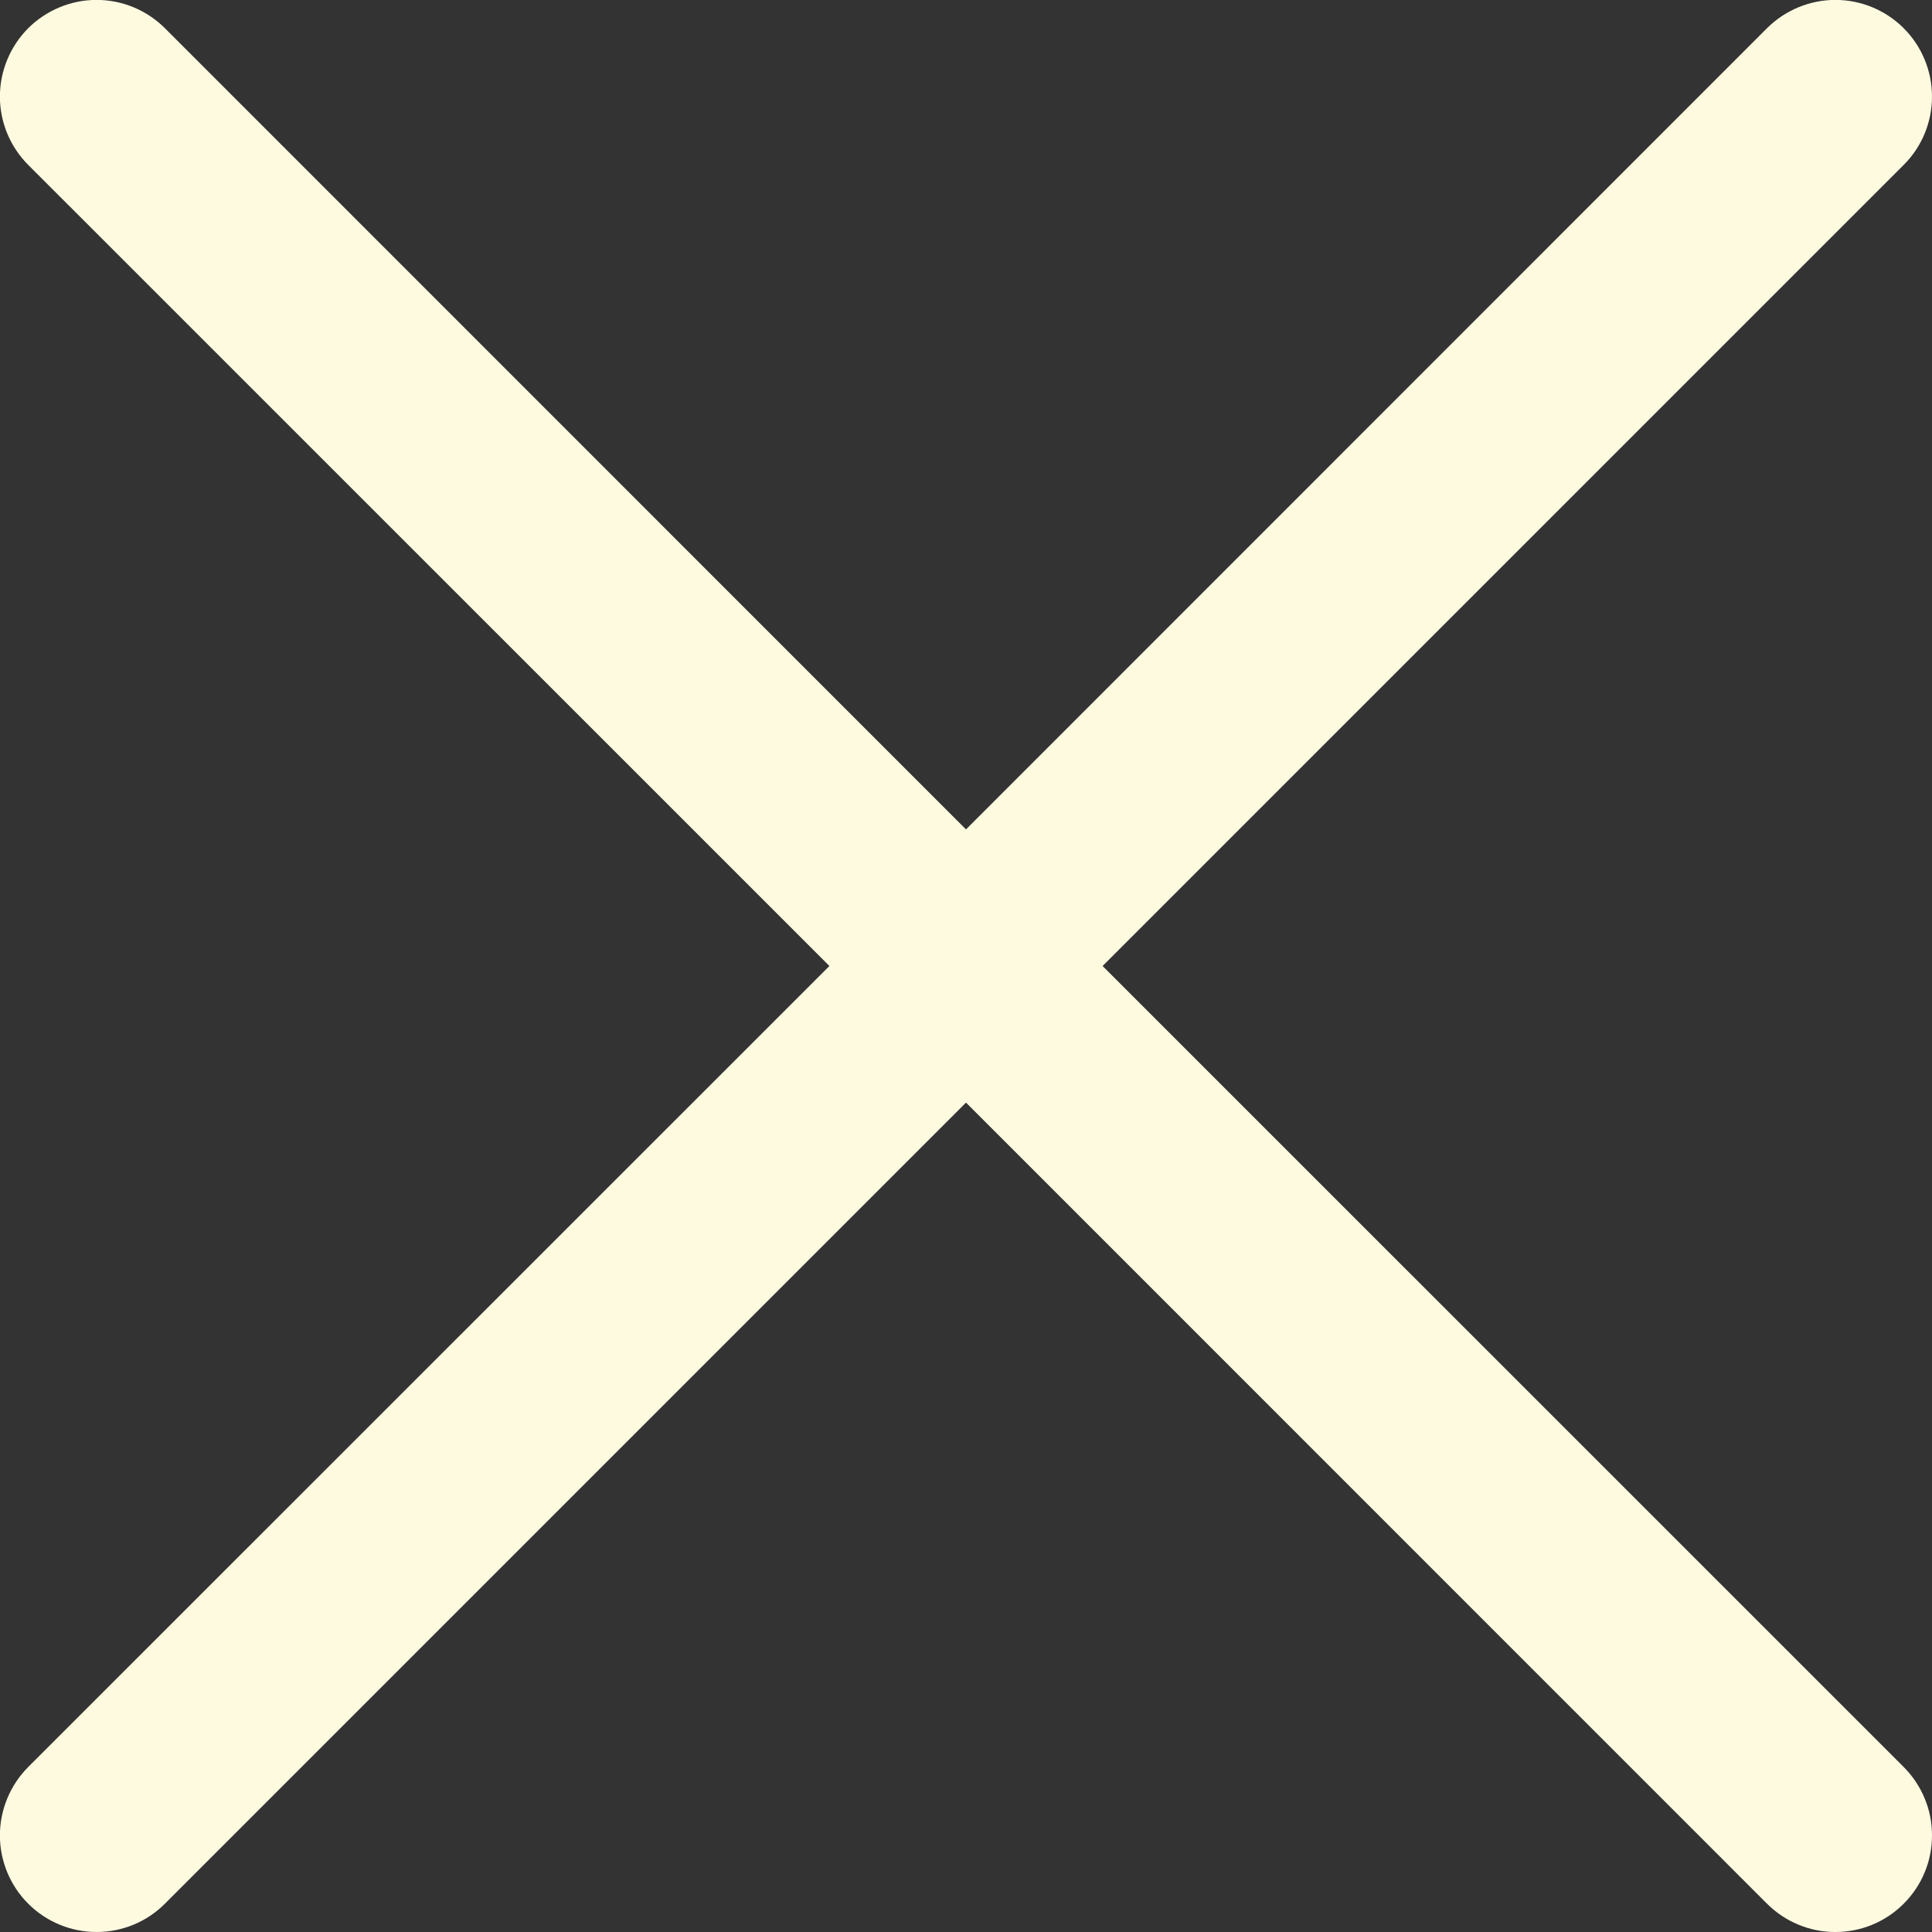 <svg width="20" height="20" viewBox="0 0 20 20" fill="none" xmlns="http://www.w3.org/2000/svg">
<rect x="0" y="0" width="20" height="20" fill="#333333" stroke="none"/>
<path d="M19.707 18.292C19.8 18.385 19.874 18.496 19.924 18.617C19.975 18.738 20 18.869 20 19C20 19.131 19.975 19.261 19.924 19.383C19.874 19.504 19.8 19.614 19.707 19.707C19.614 19.8 19.504 19.874 19.383 19.924C19.261 19.975 19.131 20 19 20C18.869 20 18.738 19.975 18.617 19.924C18.496 19.874 18.385 19.8 18.292 19.707L10 11.414L1.707 19.707C1.52 19.895 1.265 20 1 20C0.735 20 0.48 19.895 0.292 19.707C0.105 19.52 -0.001 19.265 -0.001 19C-0.001 18.735 0.105 18.48 0.292 18.292L8.586 10L0.292 1.707C0.105 1.52 -0.001 1.265 -0.001 1C-0.001 0.735 0.105 0.48 0.292 0.292C0.48 0.105 0.735 -0.001 1 -0.001C1.265 -0.001 1.52 0.105 1.707 0.292L10 8.586L18.292 0.292C18.48 0.105 18.735 -0.001 19 -0.001C19.265 -0.001 19.52 0.105 19.707 0.292C19.895 0.48 20 0.735 20 1C20 1.265 19.895 1.52 19.707 1.707L11.414 10L19.707 18.292Z" fill="#FEFAE0"/>
</svg>
